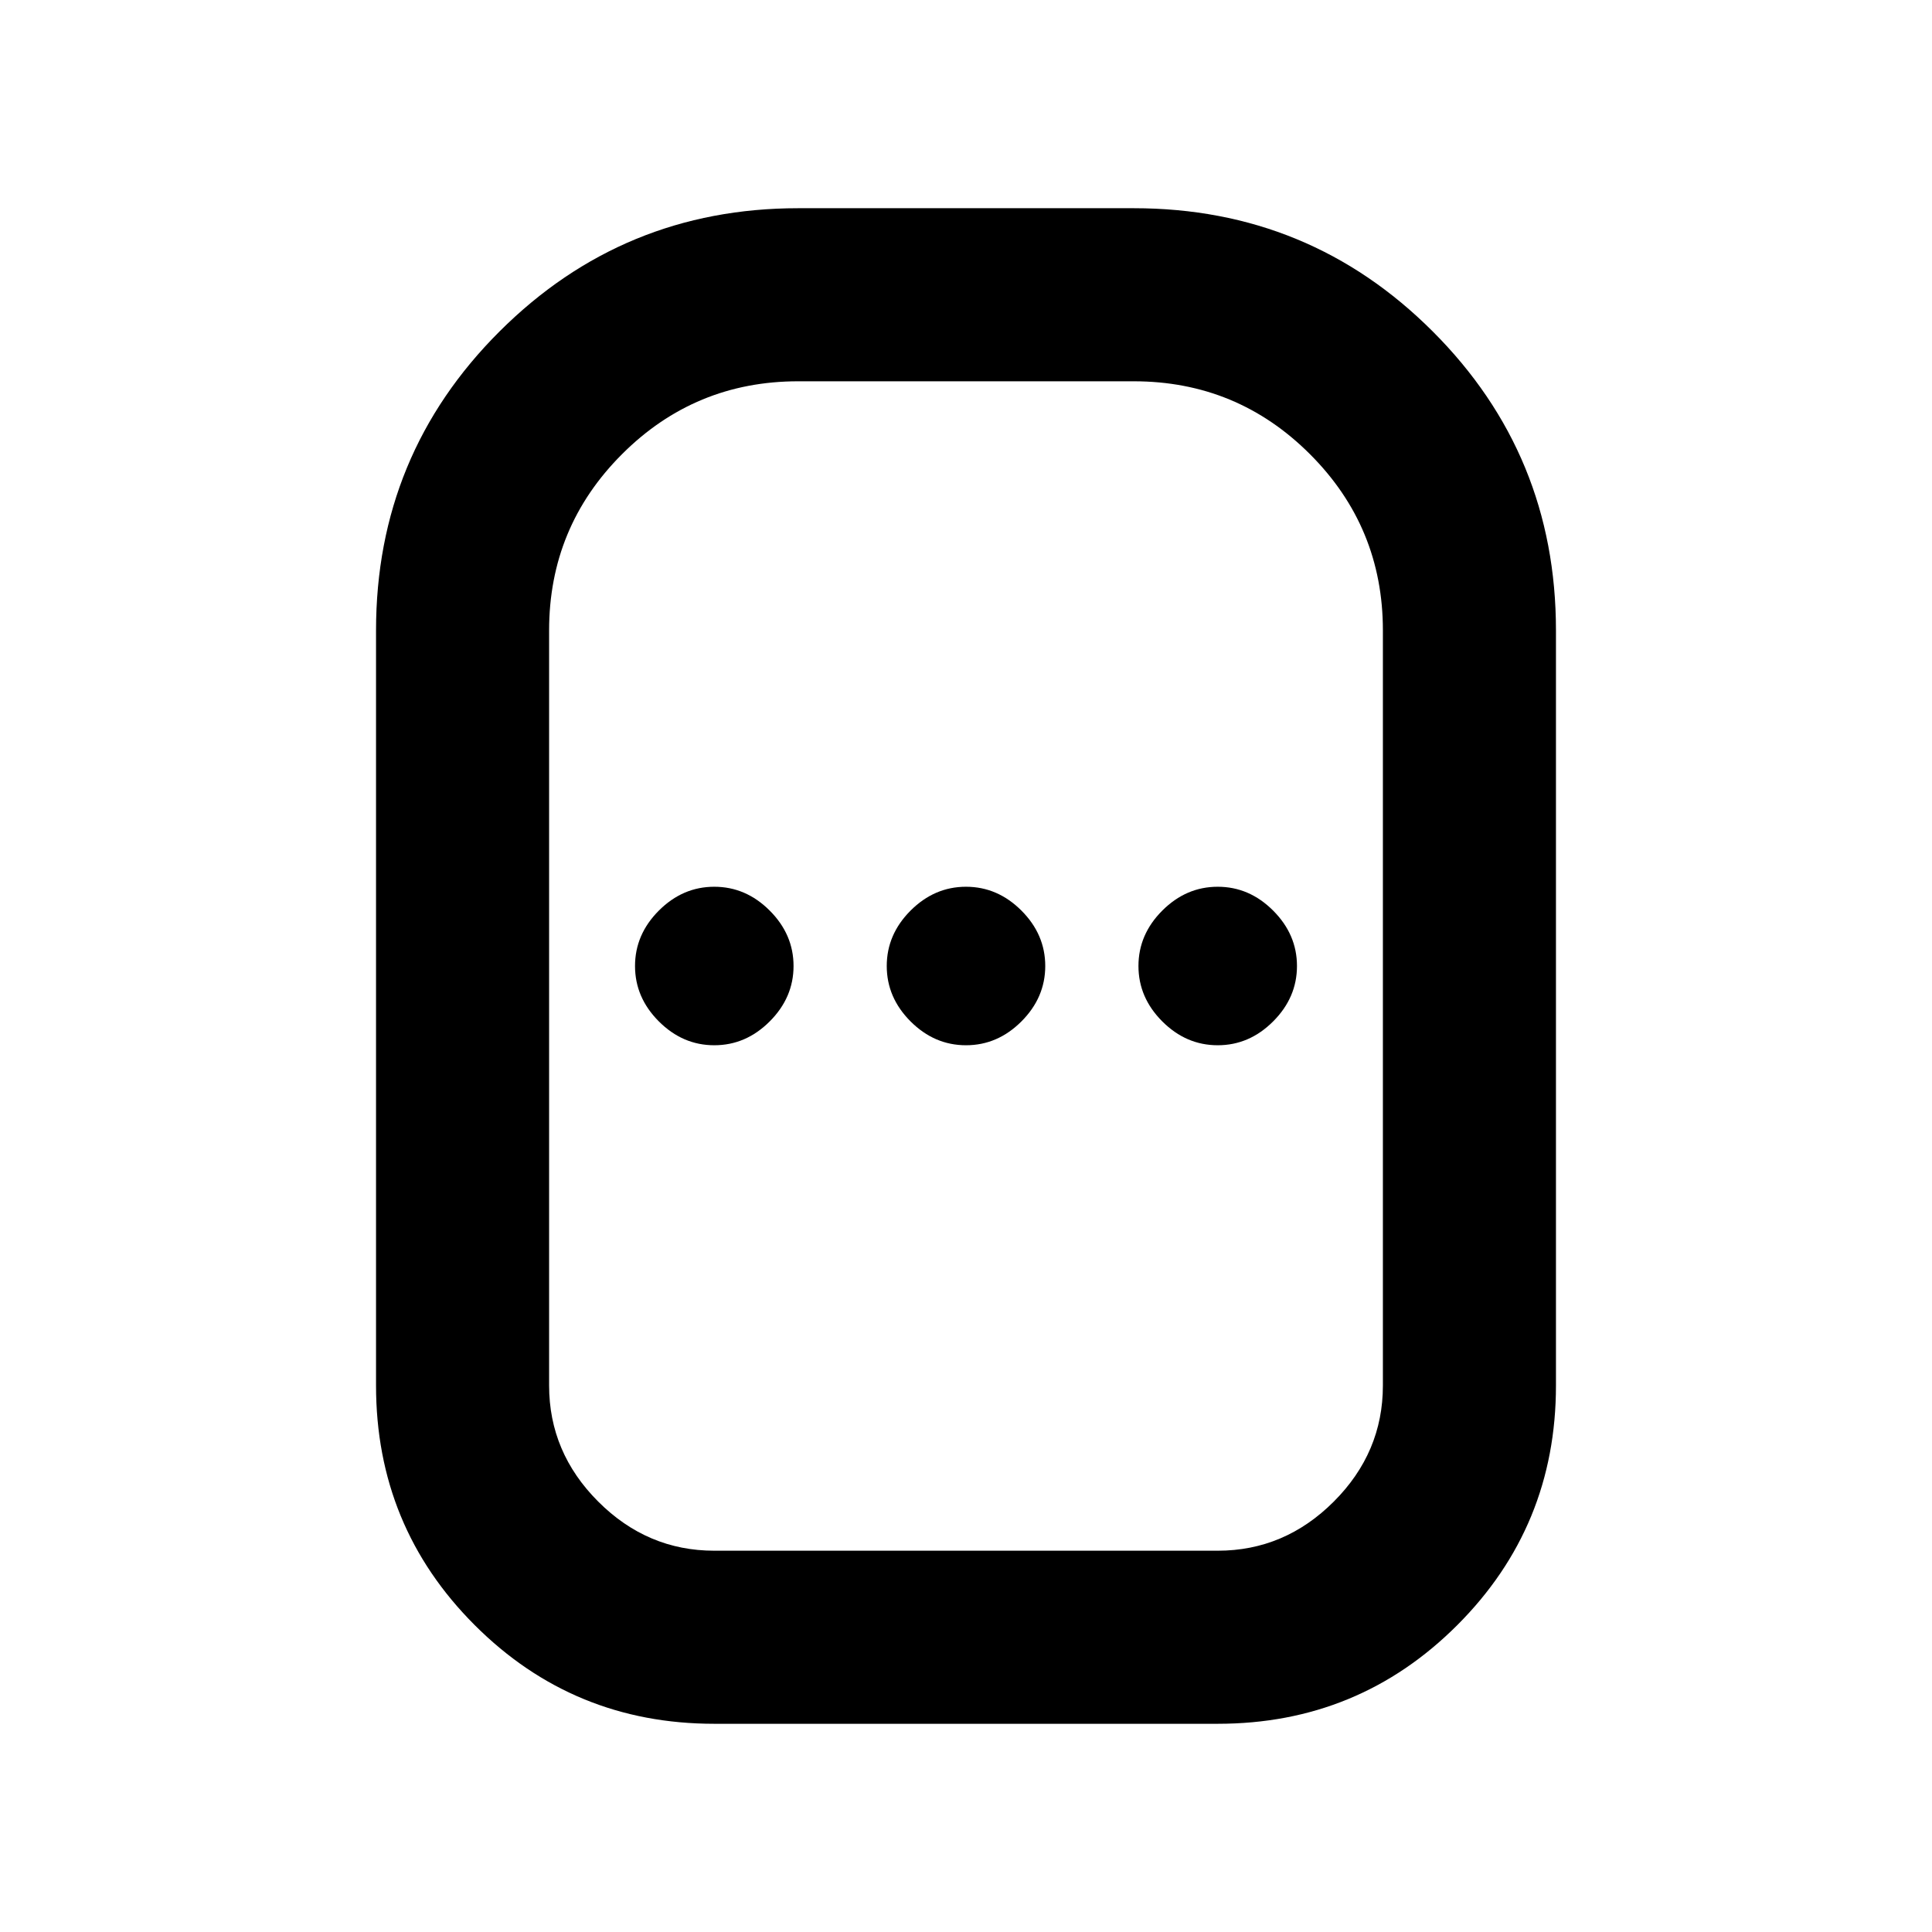 <svg xmlns="http://www.w3.org/2000/svg" height="24" viewBox="0 -960 960 960" width="24"><path d="M354.92-103.46q-70.02 0-119.04-49.03-49.03-49.03-49.03-119.05v-375.23q0-87.31 61.37-148.54 61.38-61.23 148.4-61.23h166.76q87.31 0 148.54 61.23 61.23 61.23 61.23 148.54v375.23q0 70.02-49.03 119.05-49.02 49.03-119.04 49.03H354.92Zm0-86h250.16q33.27 0 57.67-24.41 24.4-24.4 24.4-57.67v-375.23q0-51.32-36.22-87.54-36.23-36.23-87.55-36.23H396.62q-51.32 0-87.55 36.23-36.22 36.22-36.22 87.54v375.23q0 33.27 24.4 57.67 24.4 24.41 57.67 24.41Zm0-251.16q15.7 0 27.54-11.84 11.85-11.85 11.85-27.54t-11.85-27.54q-11.84-11.84-27.54-11.84-15.69 0-27.53 11.84-11.85 11.85-11.85 27.54t11.85 27.54q11.84 11.84 27.53 11.84Zm125.08 0q15.69 0 27.54-11.84 11.84-11.85 11.84-27.54t-11.84-27.54q-11.85-11.84-27.54-11.84t-27.54 11.84q-11.84 11.85-11.84 27.54t11.84 27.54q11.85 11.84 27.54 11.84Zm125.08 0q15.69 0 27.53-11.84 11.85-11.85 11.85-27.54t-11.85-27.54q-11.84-11.84-27.53-11.84-15.7 0-27.54 11.84-11.85 11.85-11.85 27.54t11.85 27.54q11.84 11.84 27.54 11.84ZM480-480Z"/></svg>